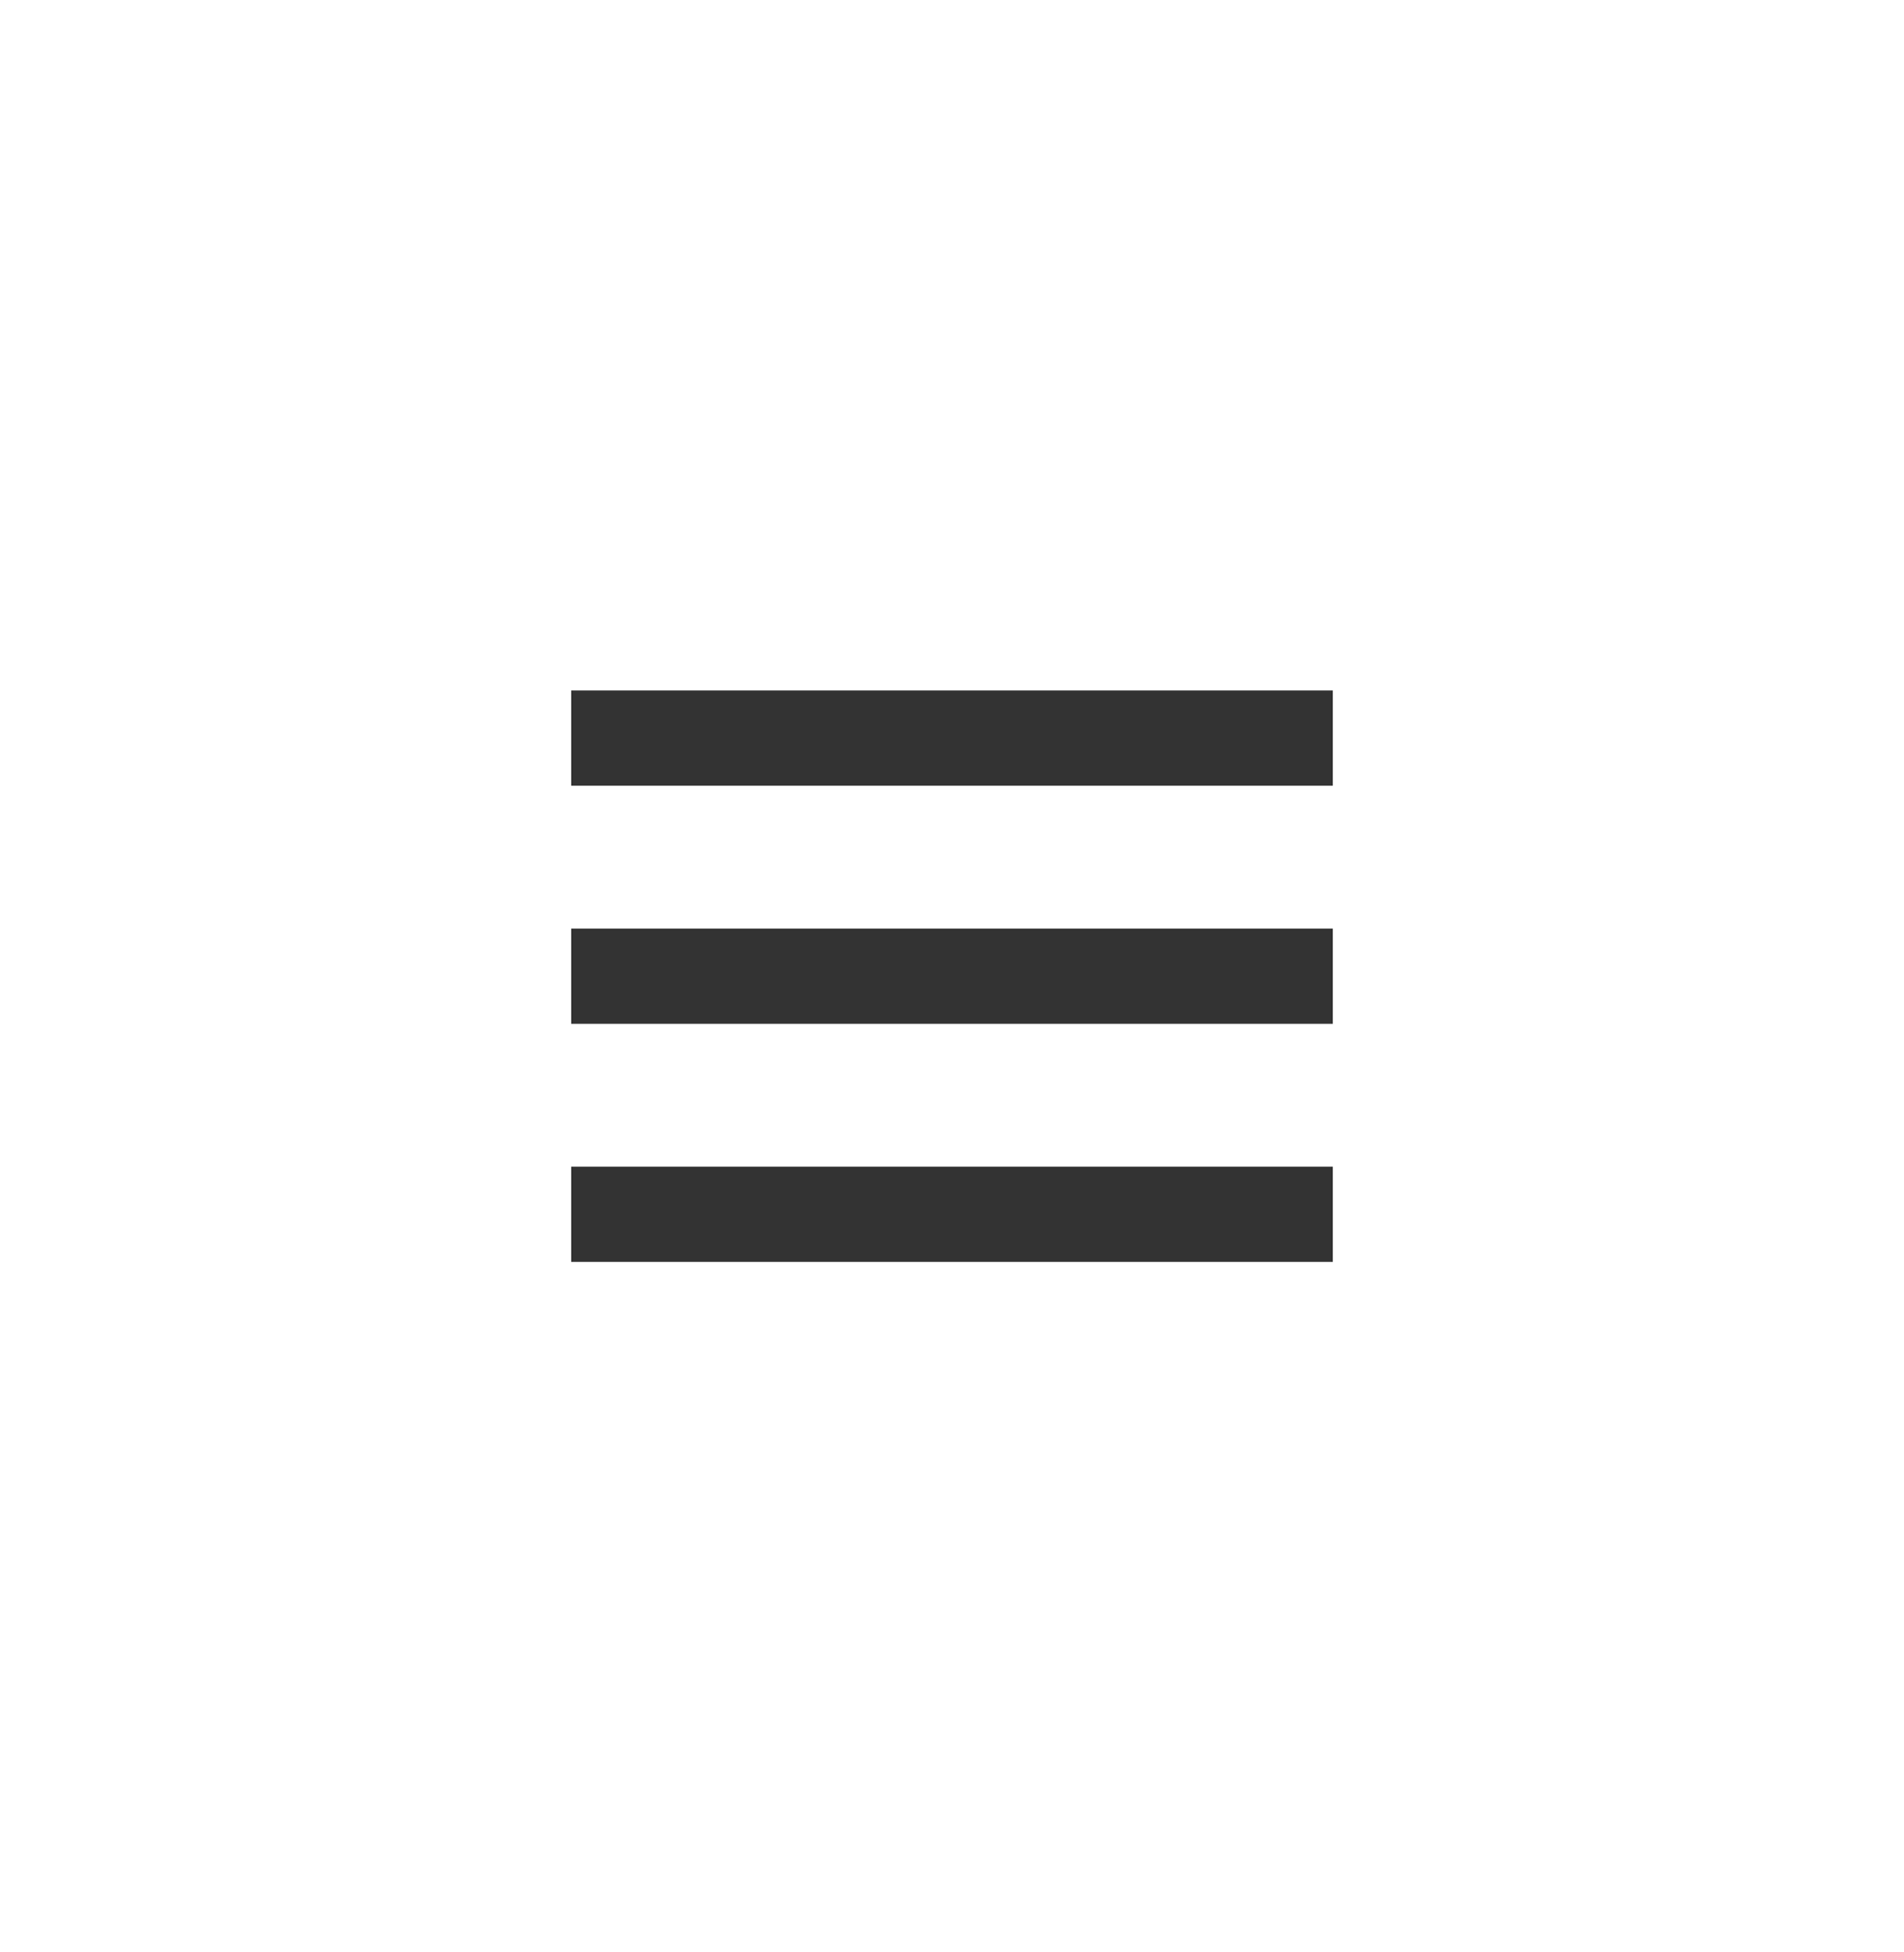 <svg width="40" height="41" viewBox="0 0 40 41" fill="none" xmlns="http://www.w3.org/2000/svg">
<path d="M12 14.5H28V16.5H12V14.5ZM12 24.5H28V26.5H12V24.5ZM28 19.5H12V21.5H28V19.5Z" fill="#333333"/>
</svg>
